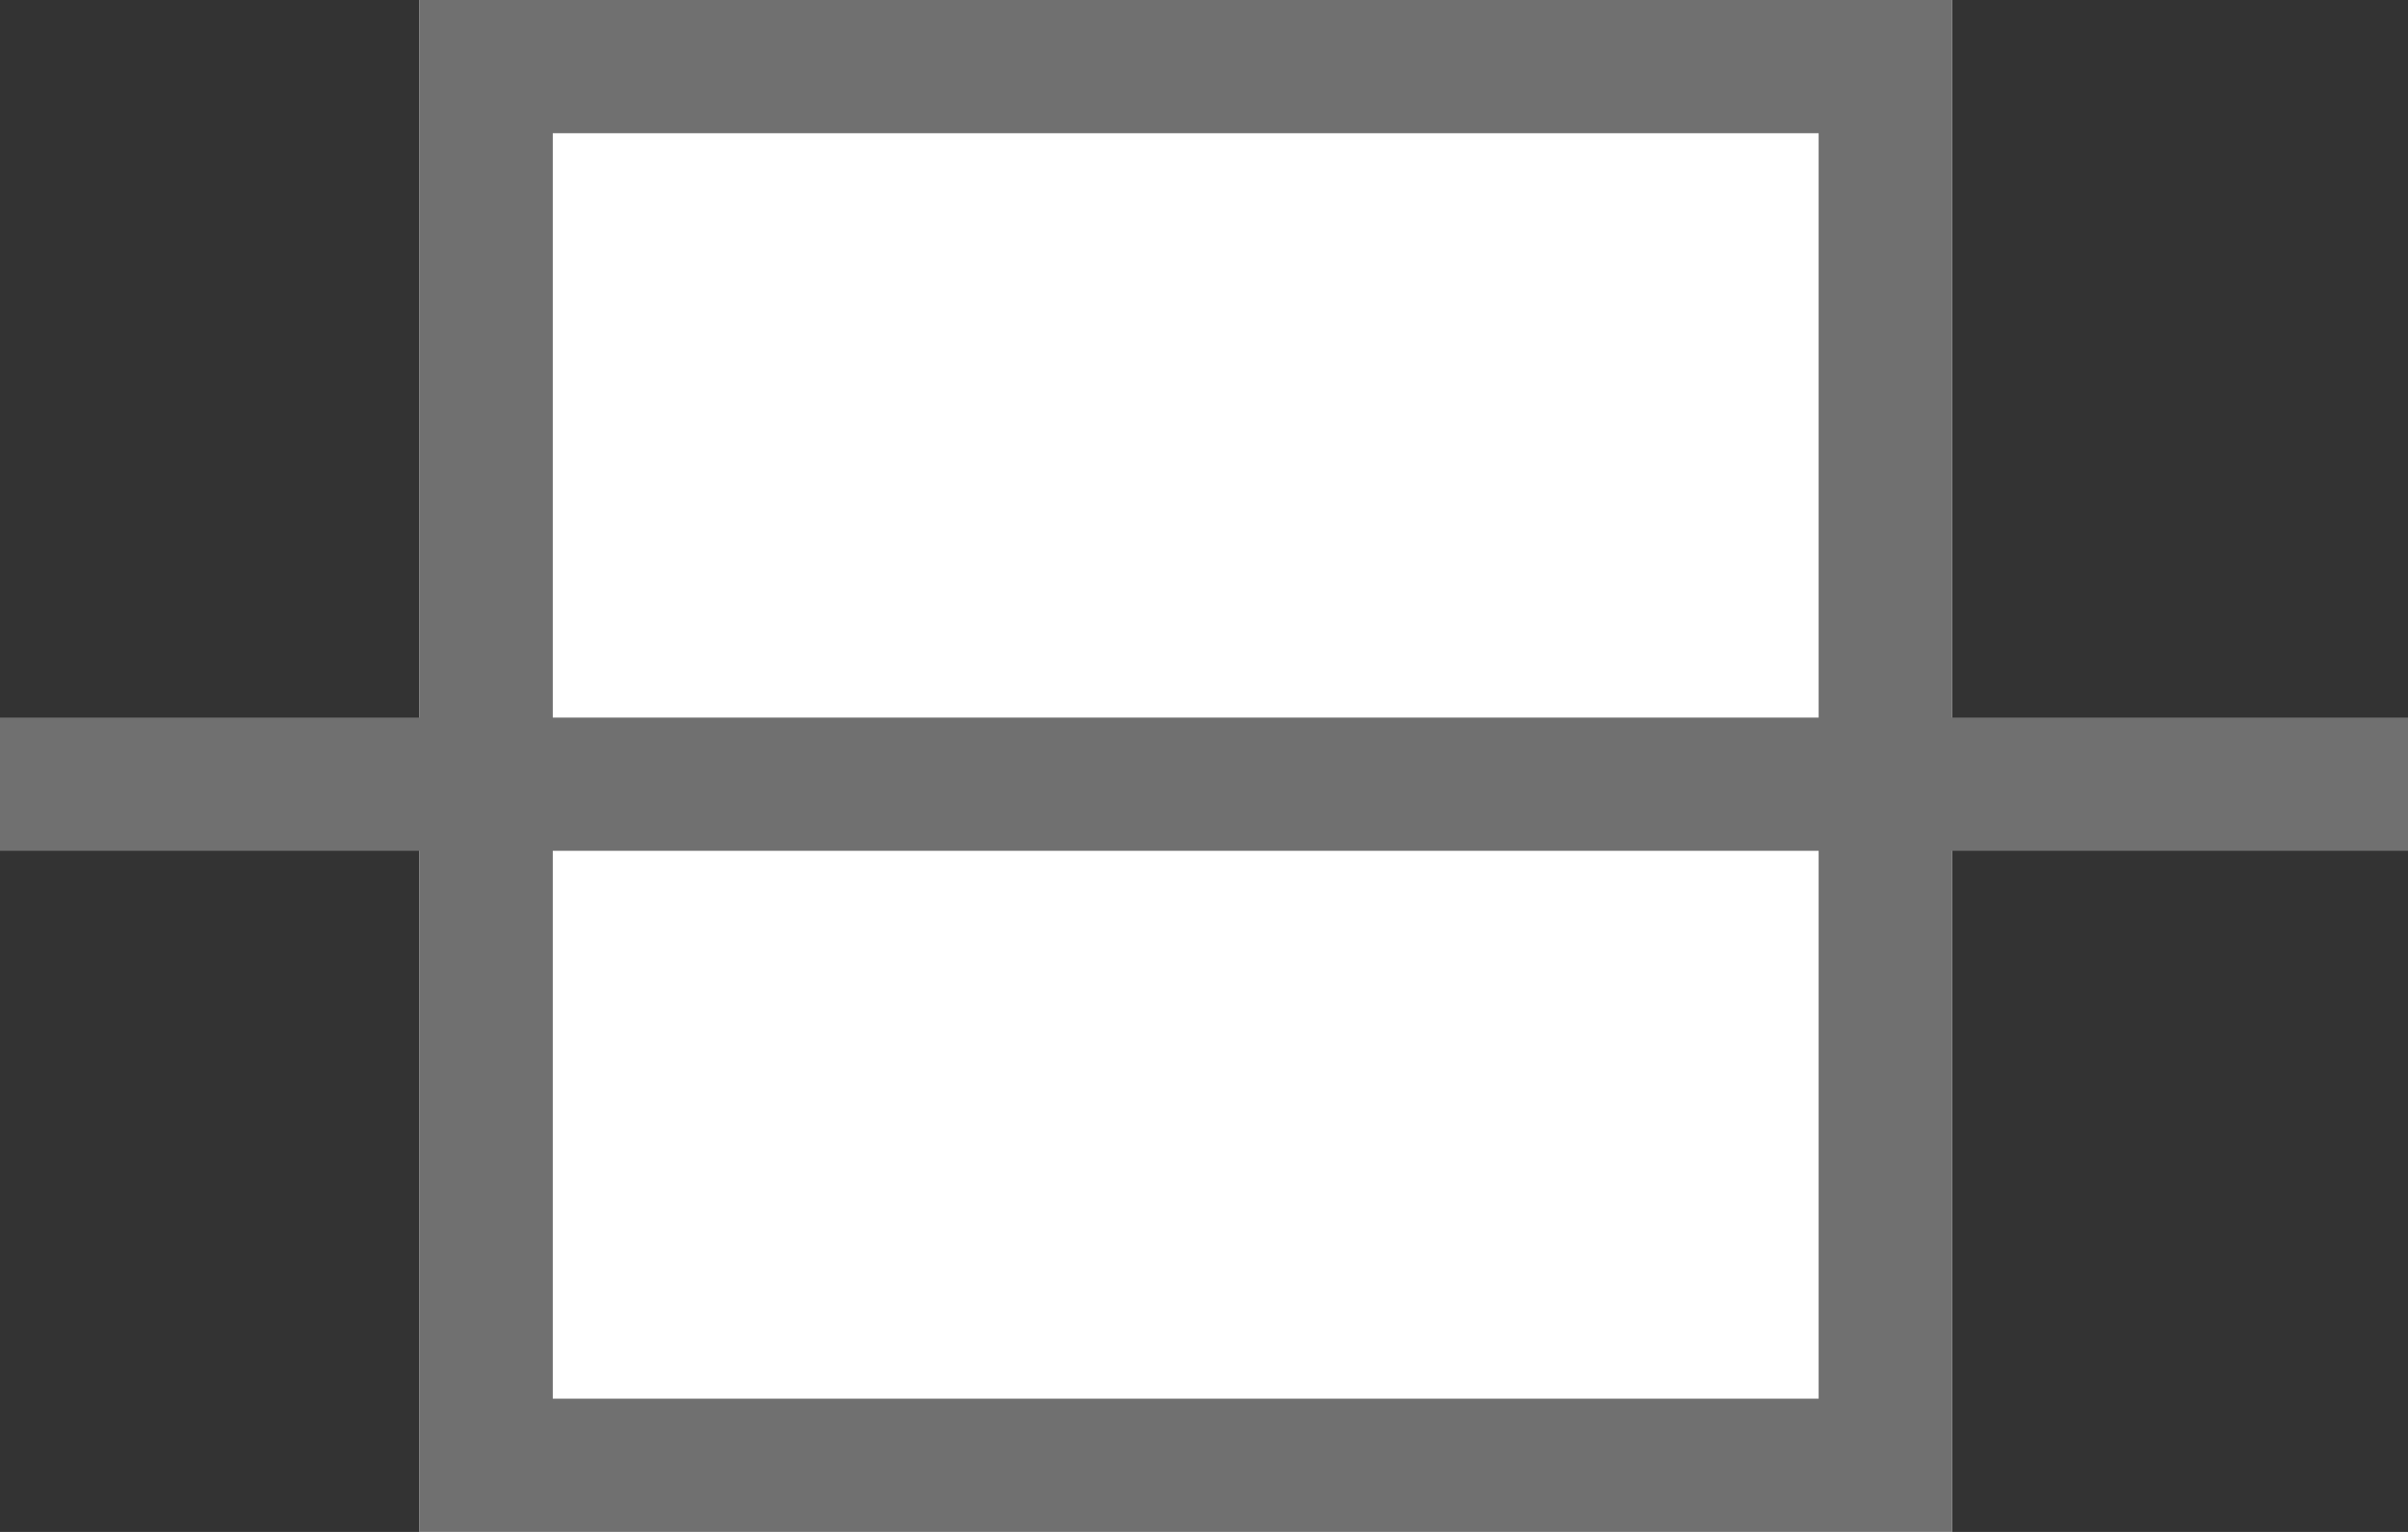 <svg xmlns="http://www.w3.org/2000/svg" width="36.143" height="23" viewBox="0 0 36.143 23">
  <rect x="0" y="0" width="36.143" height="23" fill="#333333" stroke="none"/>
  <g id="Group_28" data-name="Group 28" transform="translate(-359.123 -15)">
    <g id="Group_20" data-name="Group 20" transform="translate(-1325 -50)">
      <g id="Rectangle_29" data-name="Rectangle 29" transform="translate(1690.42 65)" fill="#fff" stroke="#707070" stroke-width="2">
        <rect width="23" height="23" stroke="none"/>
        <rect x="1" y="1" width="21" height="21" fill="none"/>
      </g>
      <line id="Line_36" data-name="Line 36" x1="36.143" transform="translate(1684.123 76.774)" fill="none" stroke="#707070" stroke-width="2"/>
    </g>
  </g>
</svg>
